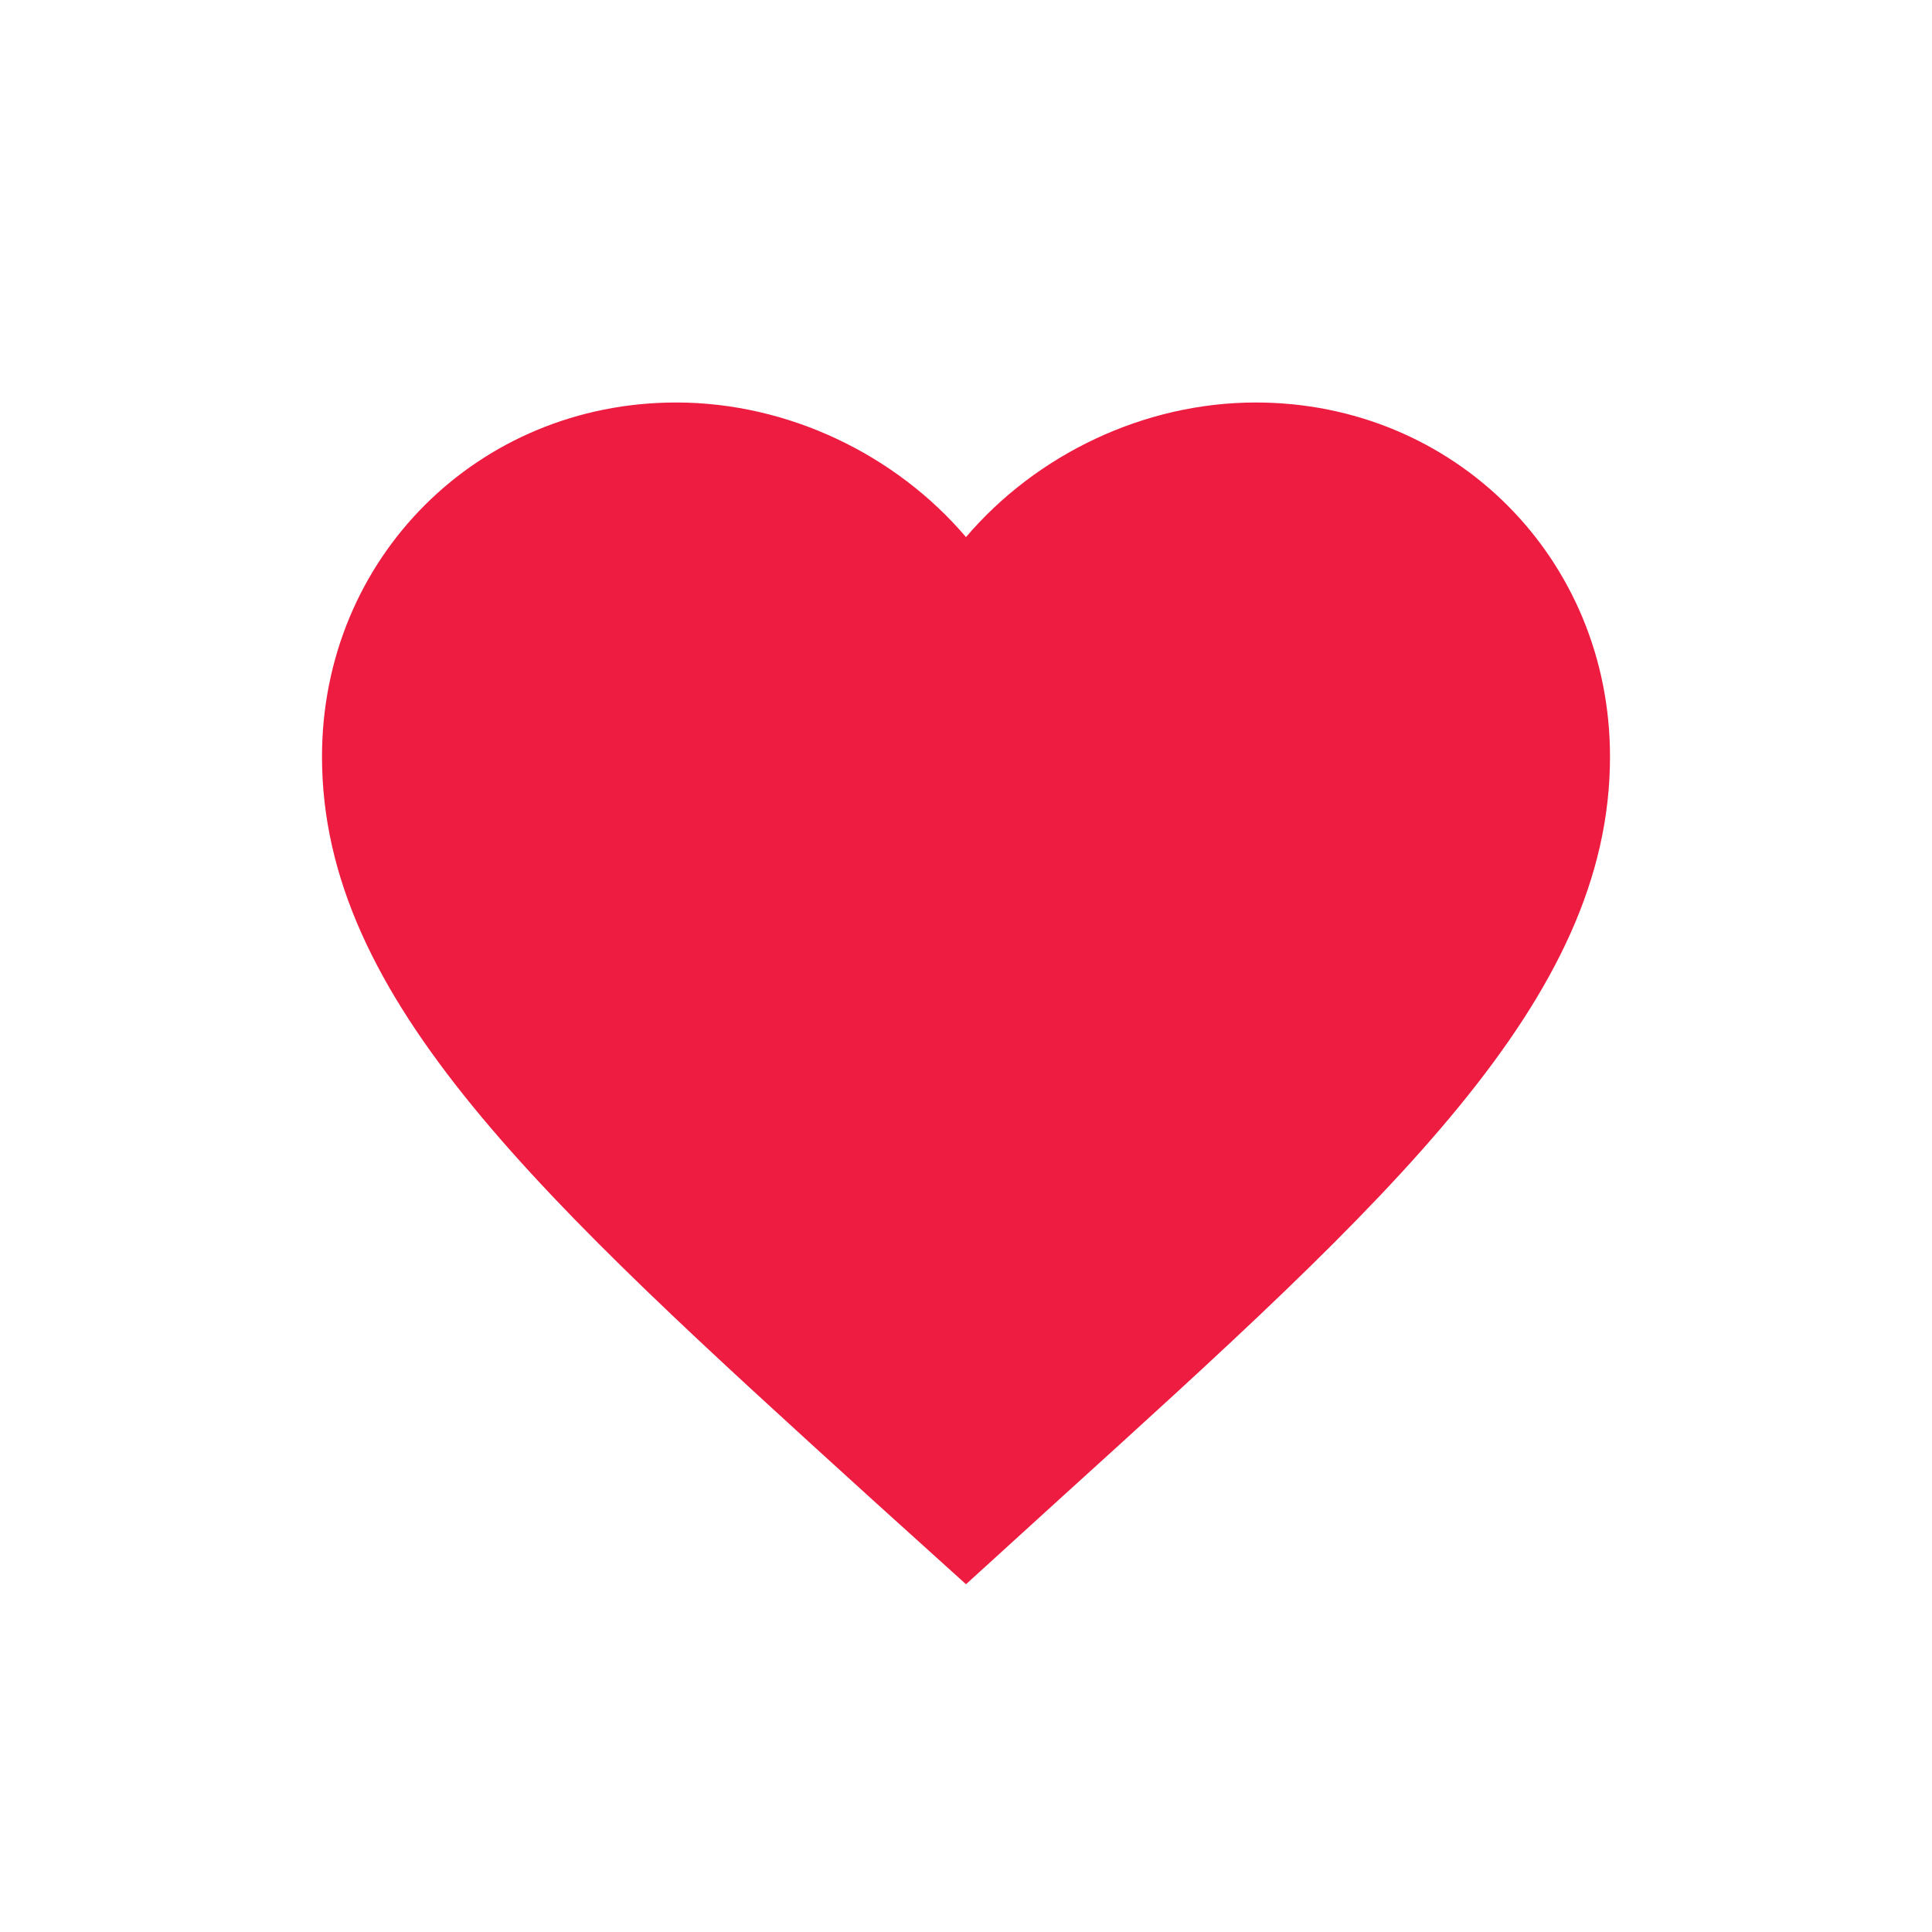 <?xml version="1.0" encoding="UTF-8" standalone="no"?>
<svg width="24px" height="24px" viewBox="0 0 24 24" version="1.1" xmlns="http://www.w3.org/2000/svg" xmlns:xlink="http://www.w3.org/1999/xlink">
    <!-- Generator: Sketch 3.7.2 (28276) - http://www.bohemiancoding.com/sketch -->
    <title>like--filled</title>
    <desc>Created with Sketch.</desc>
    <defs></defs>
    <g id="Page-1" stroke="none" stroke-width="1" fill="none" fill-rule="evenodd">
        <g id="like--filled" fill="#ED1C40">
            <path d="M15.6,5 C14.208,5 12.872,5.648 12,6.672 C11.128,5.648 9.792,5 8.4,5 C5.936,5 4,6.936 4,9.4 C4,12.424 6.72,14.888 10.84,18.632 L12,19.68 L13.16,18.624 C17.28,14.888 20,12.424 20,9.4 C20,6.936 18.064,5 15.6,5 L15.6,5 Z" id="Shape"></path>
        </g>
    </g>
</svg>